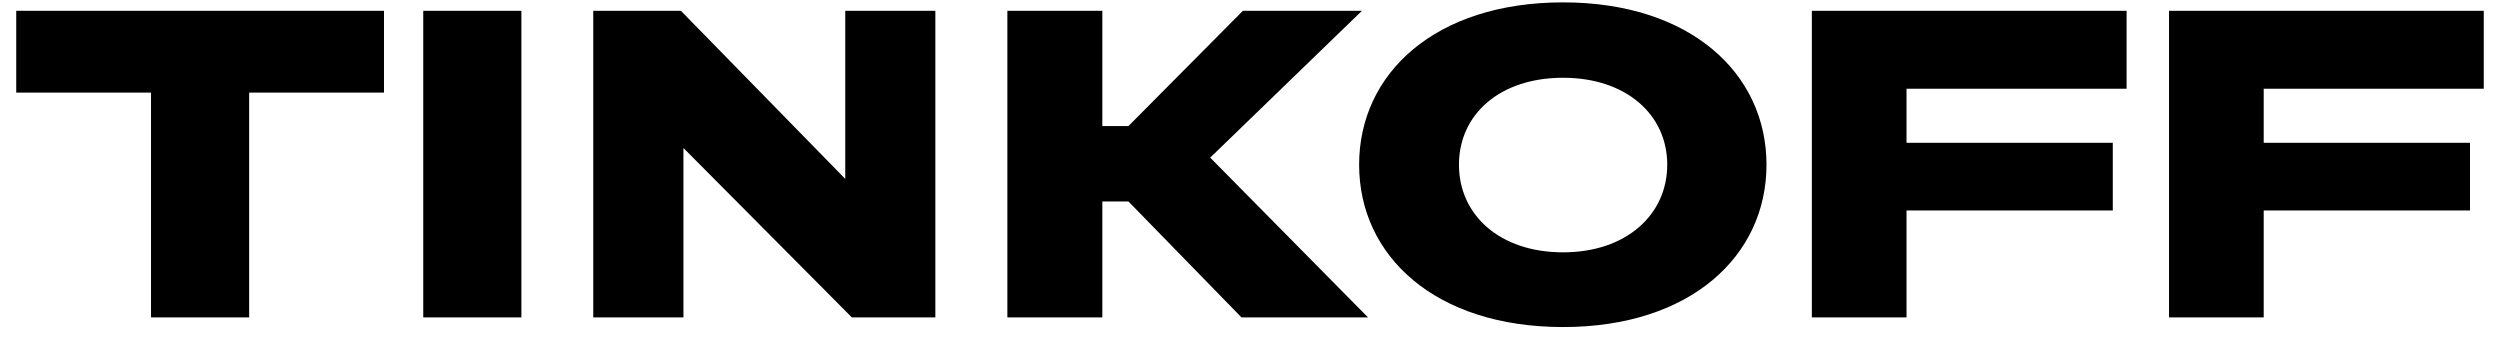 <svg width="77" height="11" viewBox="0 0 77 11" fill="none" xmlns="http://www.w3.org/2000/svg">
<path d="M7.674 9.776V2.852H11.827V0.332H0.5V2.852H4.651V9.776H7.674ZM16.059 0.332H13.036V9.776H16.059V0.332ZM18.272 0.332V9.776H21.05V4.558L26.237 9.776H28.809V0.332H26.034V5.51L20.971 0.332H18.272ZM34.756 6.205L38.238 9.776H42.135L37.274 4.855L41.949 0.332H38.282L34.756 3.883H33.952V0.332H31.027V9.776H33.952V6.205H34.756ZM48.143 0.073C44.211 0.073 41.861 2.256 41.861 5.073C41.861 7.891 44.211 10.073 48.143 10.073C52.058 10.073 54.408 7.891 54.408 5.073C54.408 2.256 52.058 0.073 48.143 0.073ZM48.143 7.772C46.191 7.772 44.936 6.621 44.936 5.073C44.936 3.526 46.191 2.395 48.143 2.395C50.079 2.395 51.351 3.526 51.351 5.073C51.351 6.621 50.079 7.772 48.143 7.772ZM65.499 0.332H55.805V9.776H58.721V6.482H65.074V4.399H58.721V2.733H65.499V0.332ZM76.5 0.332H66.806V9.776H69.722V6.482H76.076V4.399H69.722V2.733H76.5V0.332Z" fill="black"/>
</svg>
